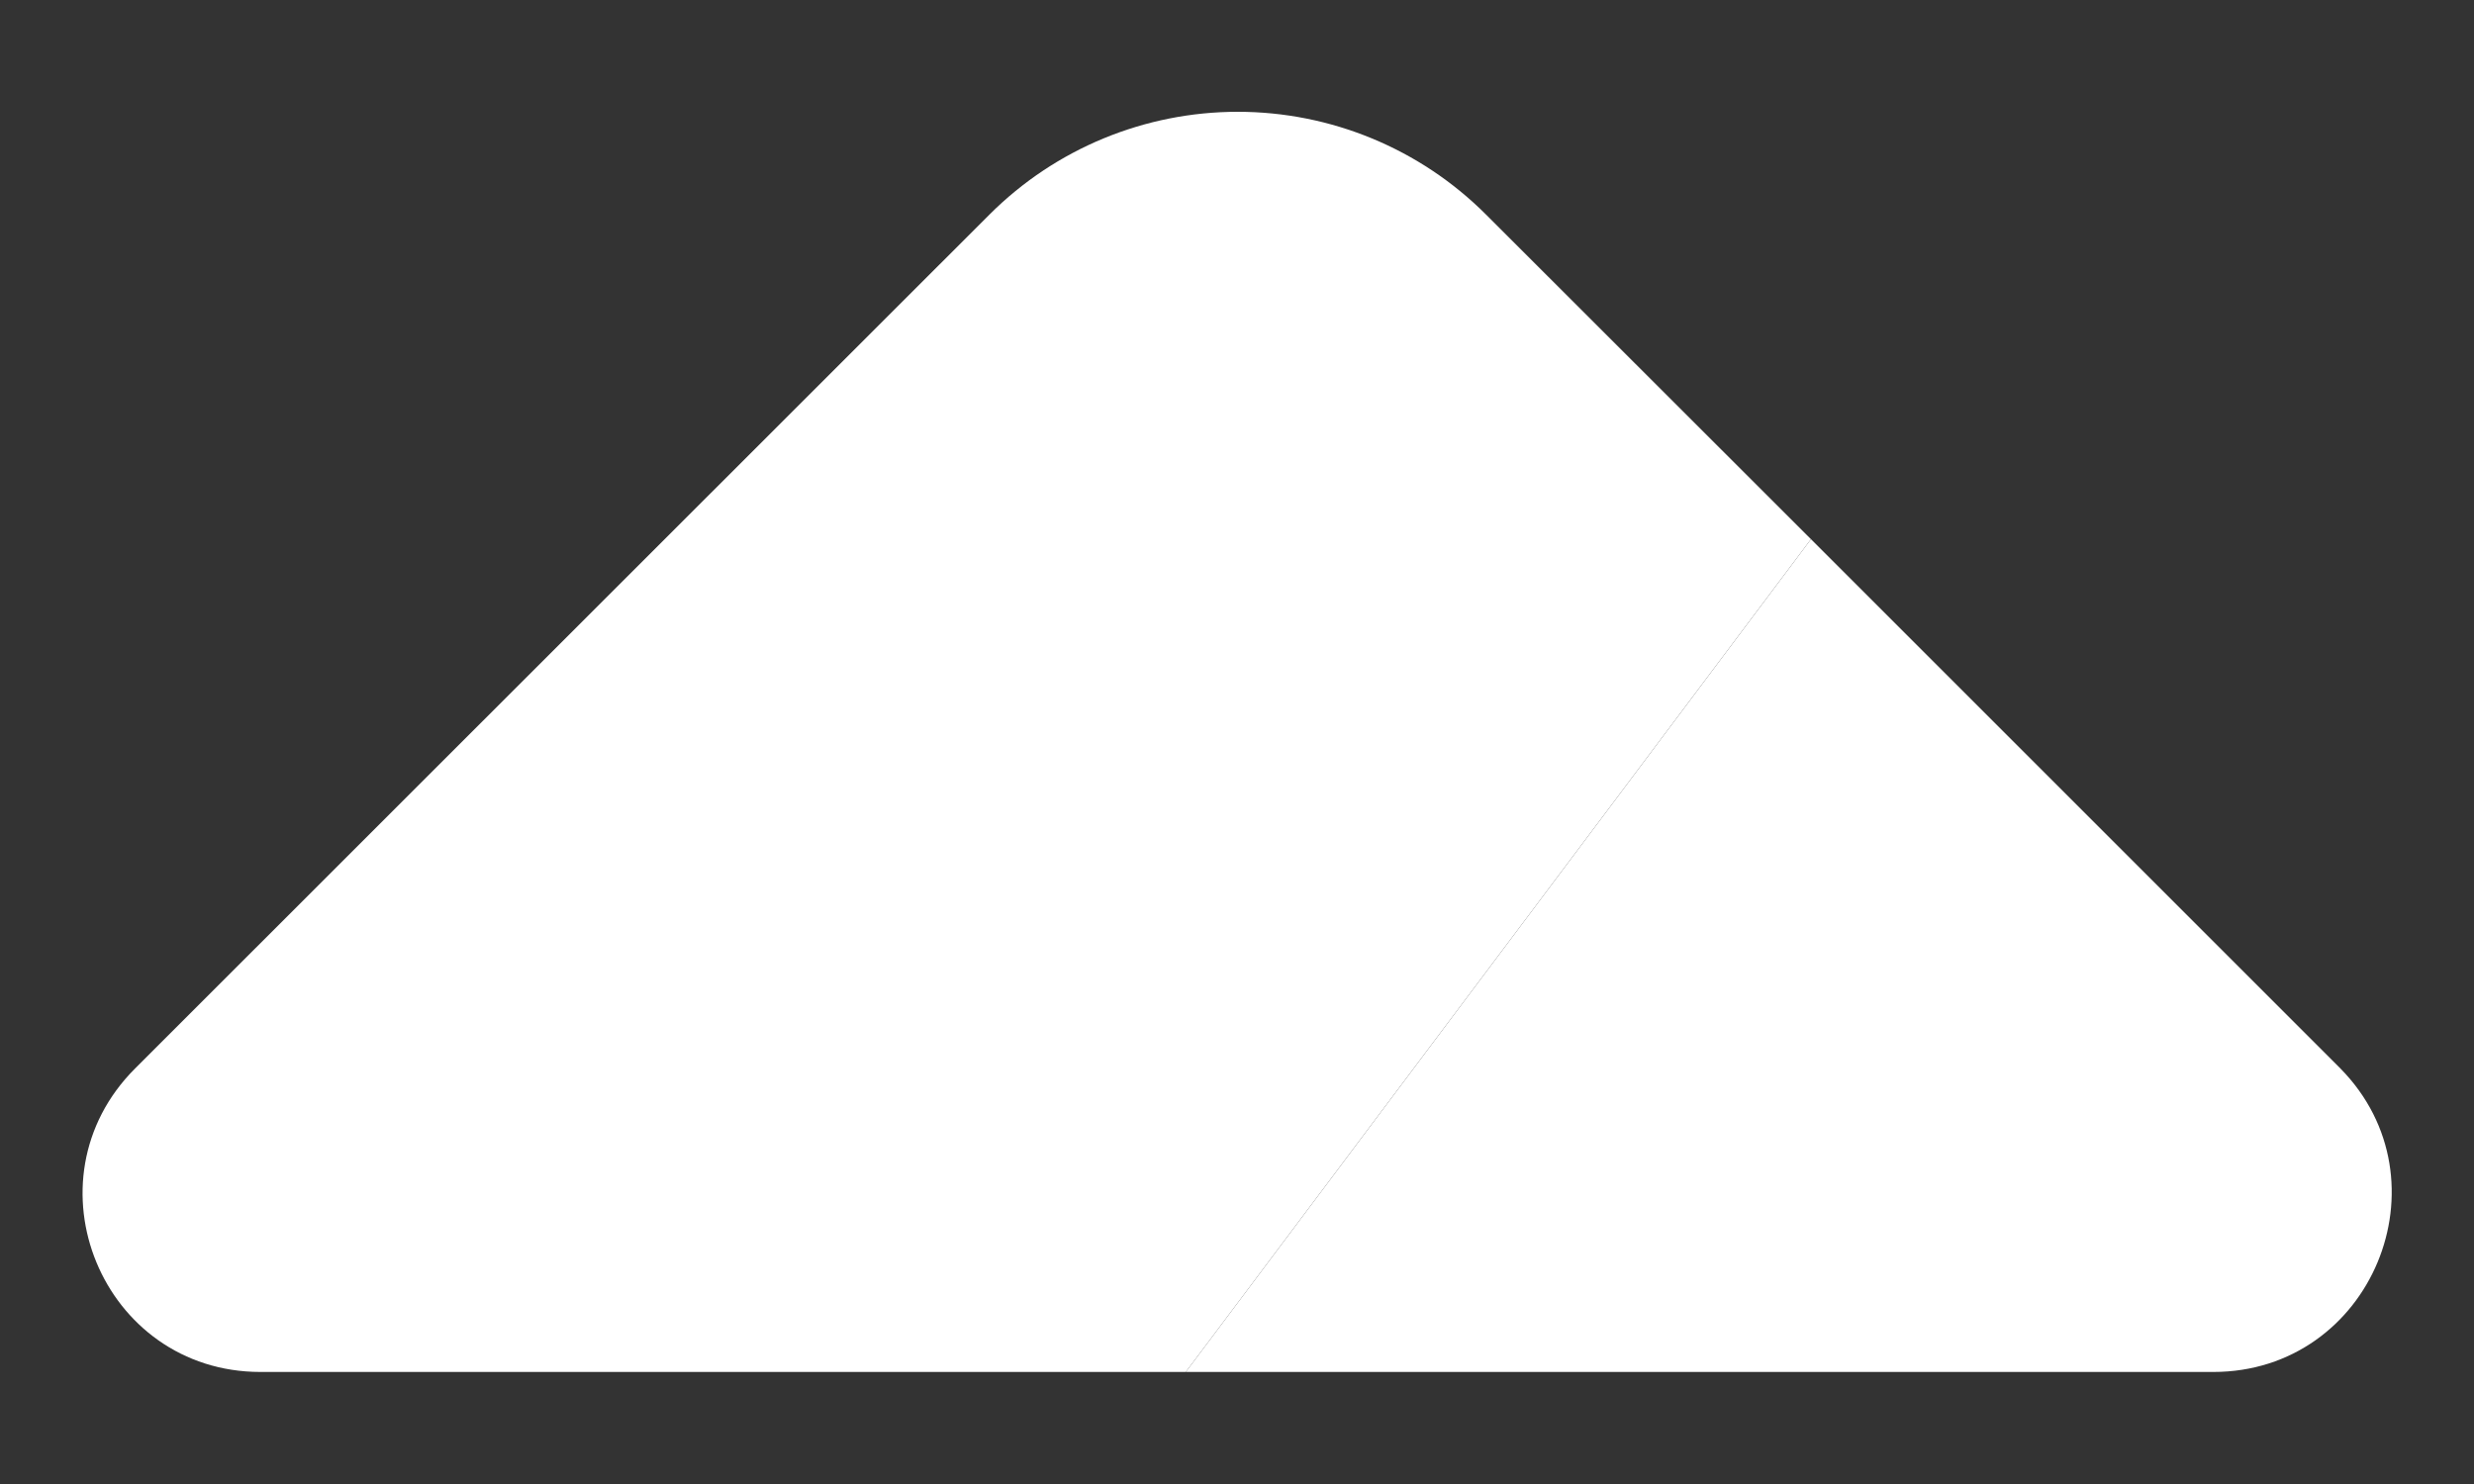 <svg width="10" height="6" viewBox="0 0 10 6" fill="none" xmlns="http://www.w3.org/2000/svg">
<rect x="0" y="0" width="10" height="6" fill="#333333" stroke="none"/>
<path d="M7.32 2.18L4.793 5.547H1.053C0.413 5.547 0.093 4.773 0.546 4.32L4 0.867C4.266 0.601 4.627 0.452 5.003 0.452C5.379 0.452 5.74 0.601 6.006 0.867L7.32 2.18Z" fill="white"/>
<path d="M8.946 5.547H4.793L7.32 2.18L9.46 4.32C9.906 4.773 9.586 5.547 8.946 5.547Z" fill="white"/>
</svg>
